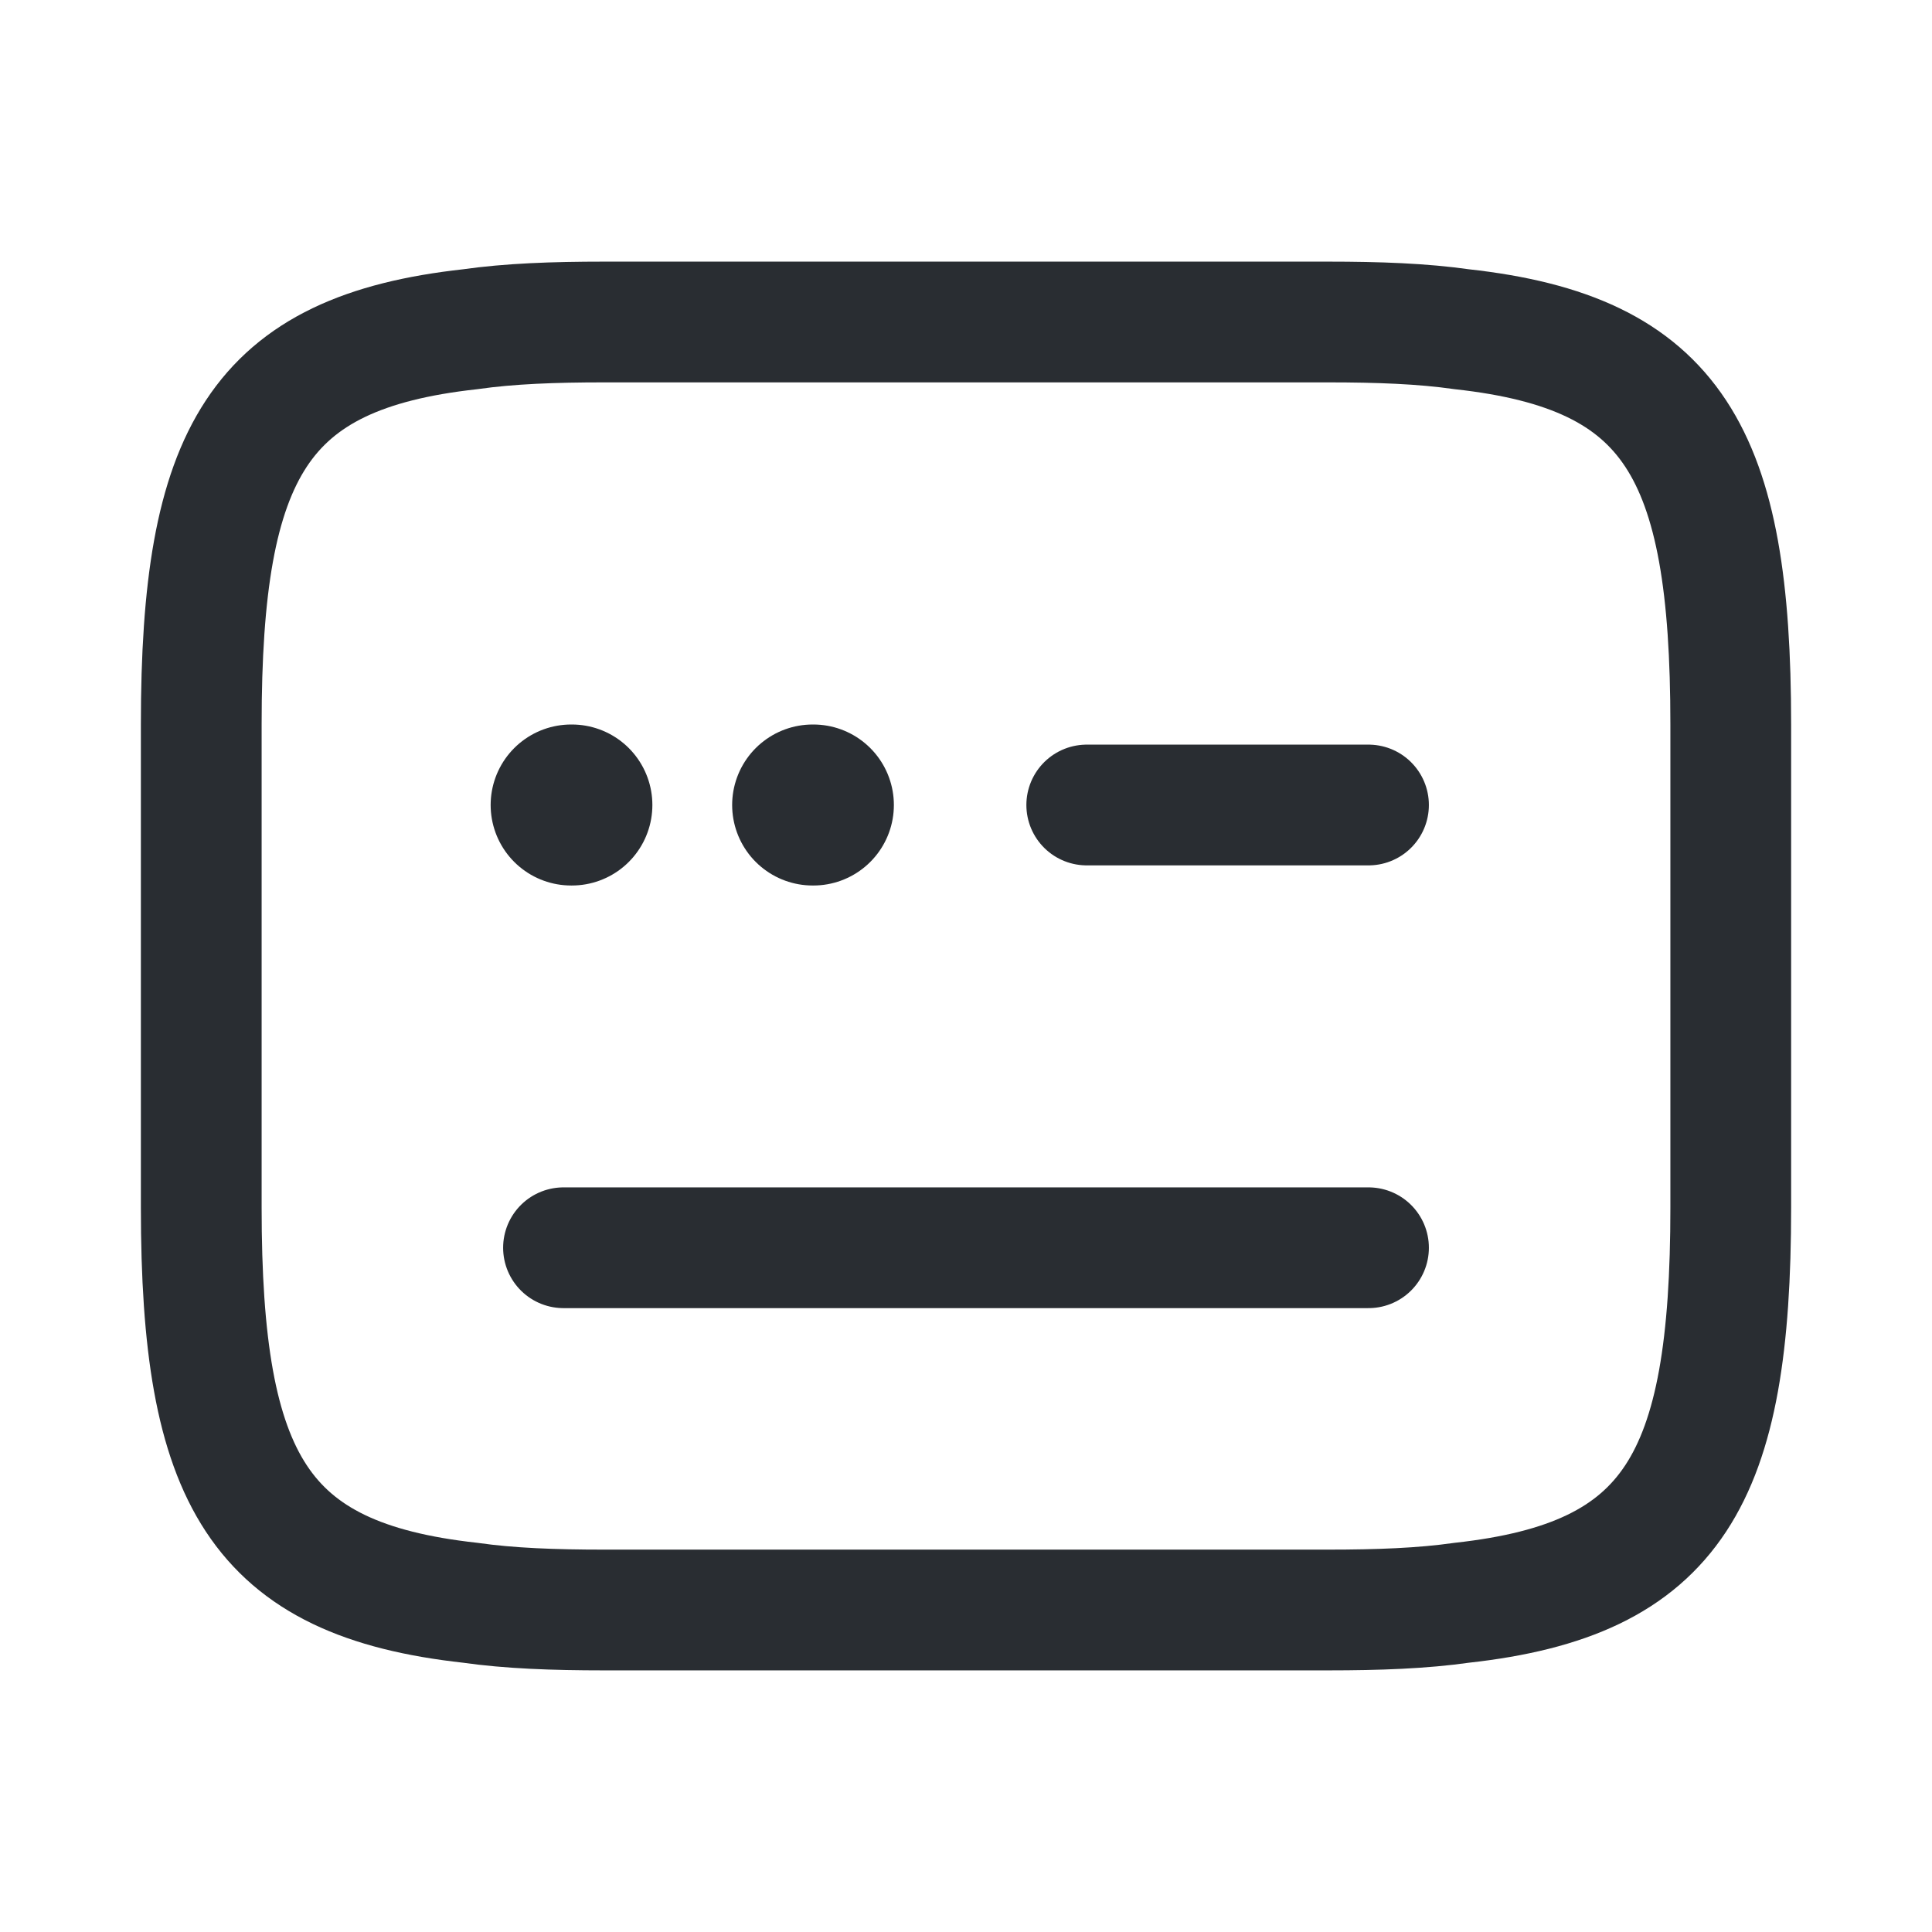 <svg width="24" height="24" fill="none" xmlns="http://www.w3.org/2000/svg" viewBox="0 0 24 24">
  <path d="M7.5 4h9c.62 0 1.17.02 1.66.09 2.63.29 3.34 1.53 3.34 4.91v6c0 3.38-.71 4.62-3.34 4.91-.49.07-1.04.09-1.66.09h-9c-.62 0-1.17-.02-1.66-.09C3.21 19.62 2.5 18.38 2.5 15V9c0-3.38.71-4.62 3.34-4.91C6.33 4.02 6.88 4 7.5 4zm6 6H17M7 15.5h10" stroke="#292D32" stroke-width="1.5" stroke-linecap="round" stroke-linejoin="round"/>
  <path d="M10.095 10h.009m-3.009 0h.009" stroke="#292D32" stroke-width="2" stroke-linecap="round" stroke-linejoin="round"/>
</svg>